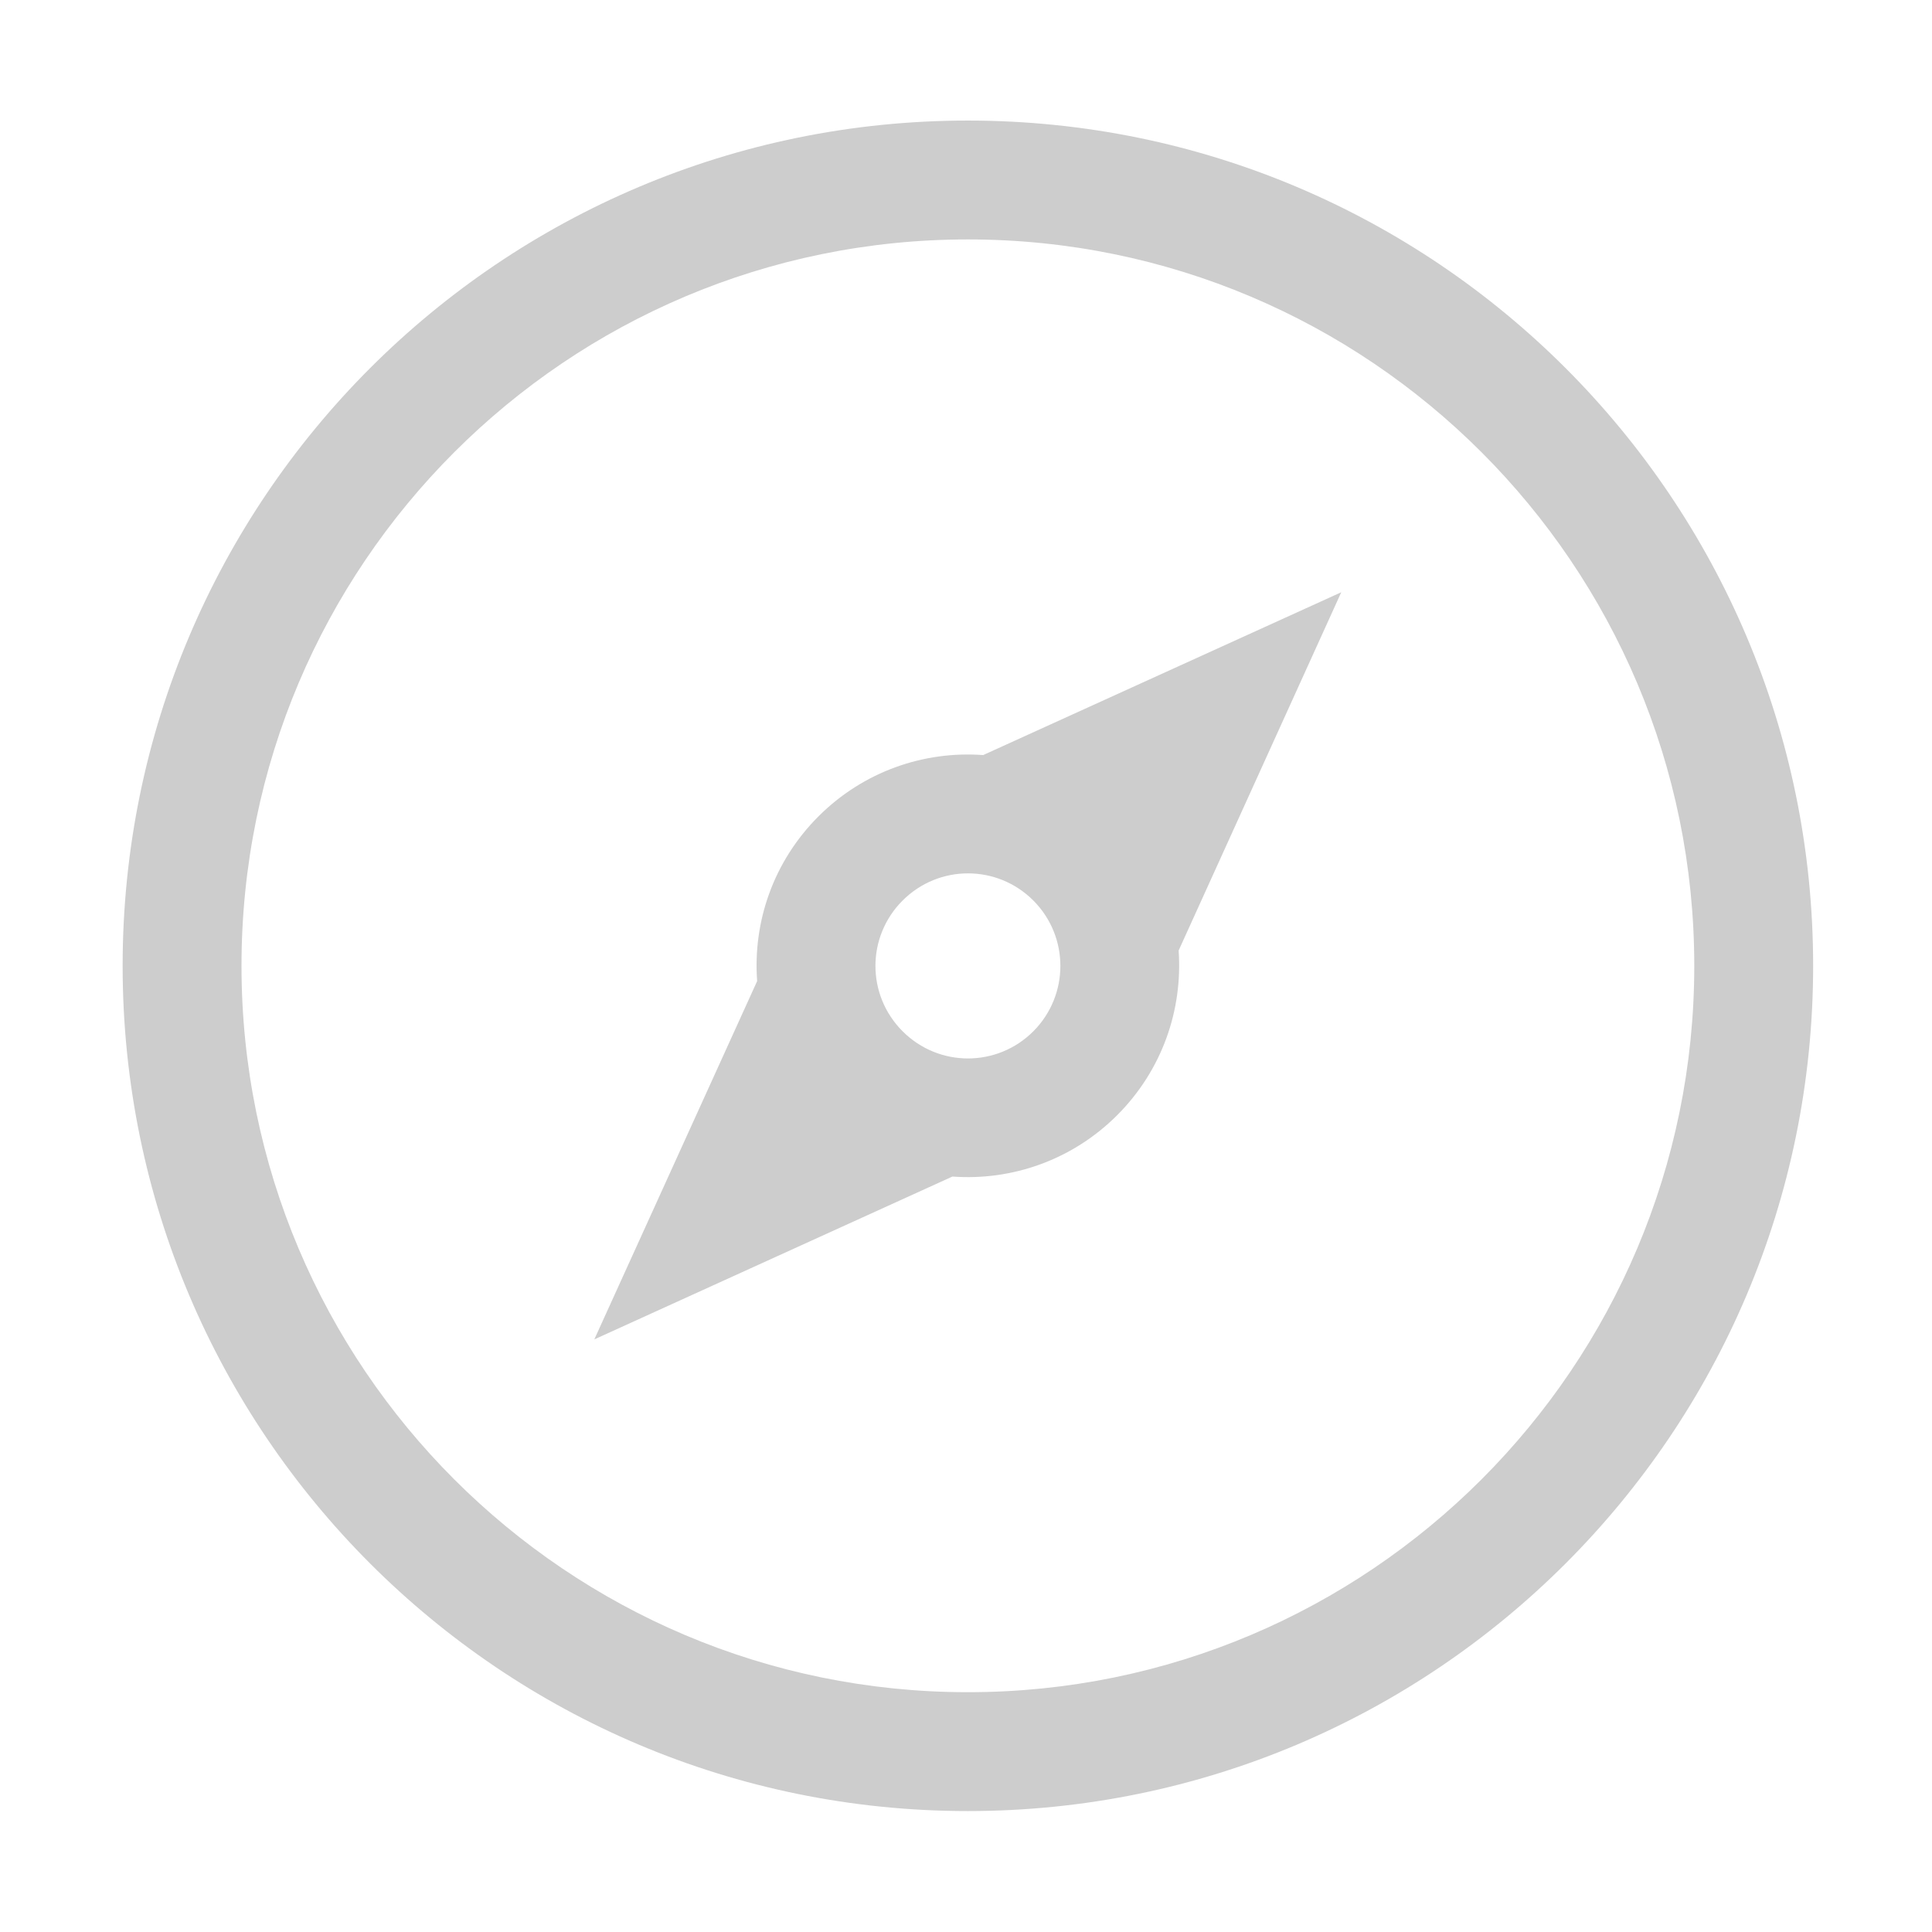 <?xml version="1.0" standalone="no"?>
<!DOCTYPE svg PUBLIC "-//W3C//DTD SVG 1.1//EN" "http://www.w3.org/Graphics/SVG/1.1/DTD/svg11.dtd">
<svg class="icon" width="32px" height="32.00px" viewBox="0 0 1024 1024" version="1.1"
  xmlns="http://www.w3.org/2000/svg">
  <path fill="#cdcdcd" d="M513 63.9c-247.5 0-448 200.5-448 448s200.5 448 448 448 448-200.6 448-448-200.5-448-448-448z m0 833c-212.6 0-385-172.4-385-385s172.4-385 385-385 385 172.4 385 385-172.4 385-385 385zM710.9 313.9l-189.8 86.3c-31.3-2.3-63.4 8.6-87.3 32.5-24 24-34.8 56-32.5 87.3L315 709.9l189.8-86.3c31.3 2.3 63.4-8.6 87.3-32.5 24-24 34.8-56 32.6-87.3l86.2-189.9zM547.7 546.6c-19.2 19.2-50.1 19.2-69.3 0-19.2-19.2-19.2-50.1 0-69.3 19.2-19.2 50.1-19.2 69.3 0 19.1 19.2 19.1 50.1 0 69.3z" />
</svg>